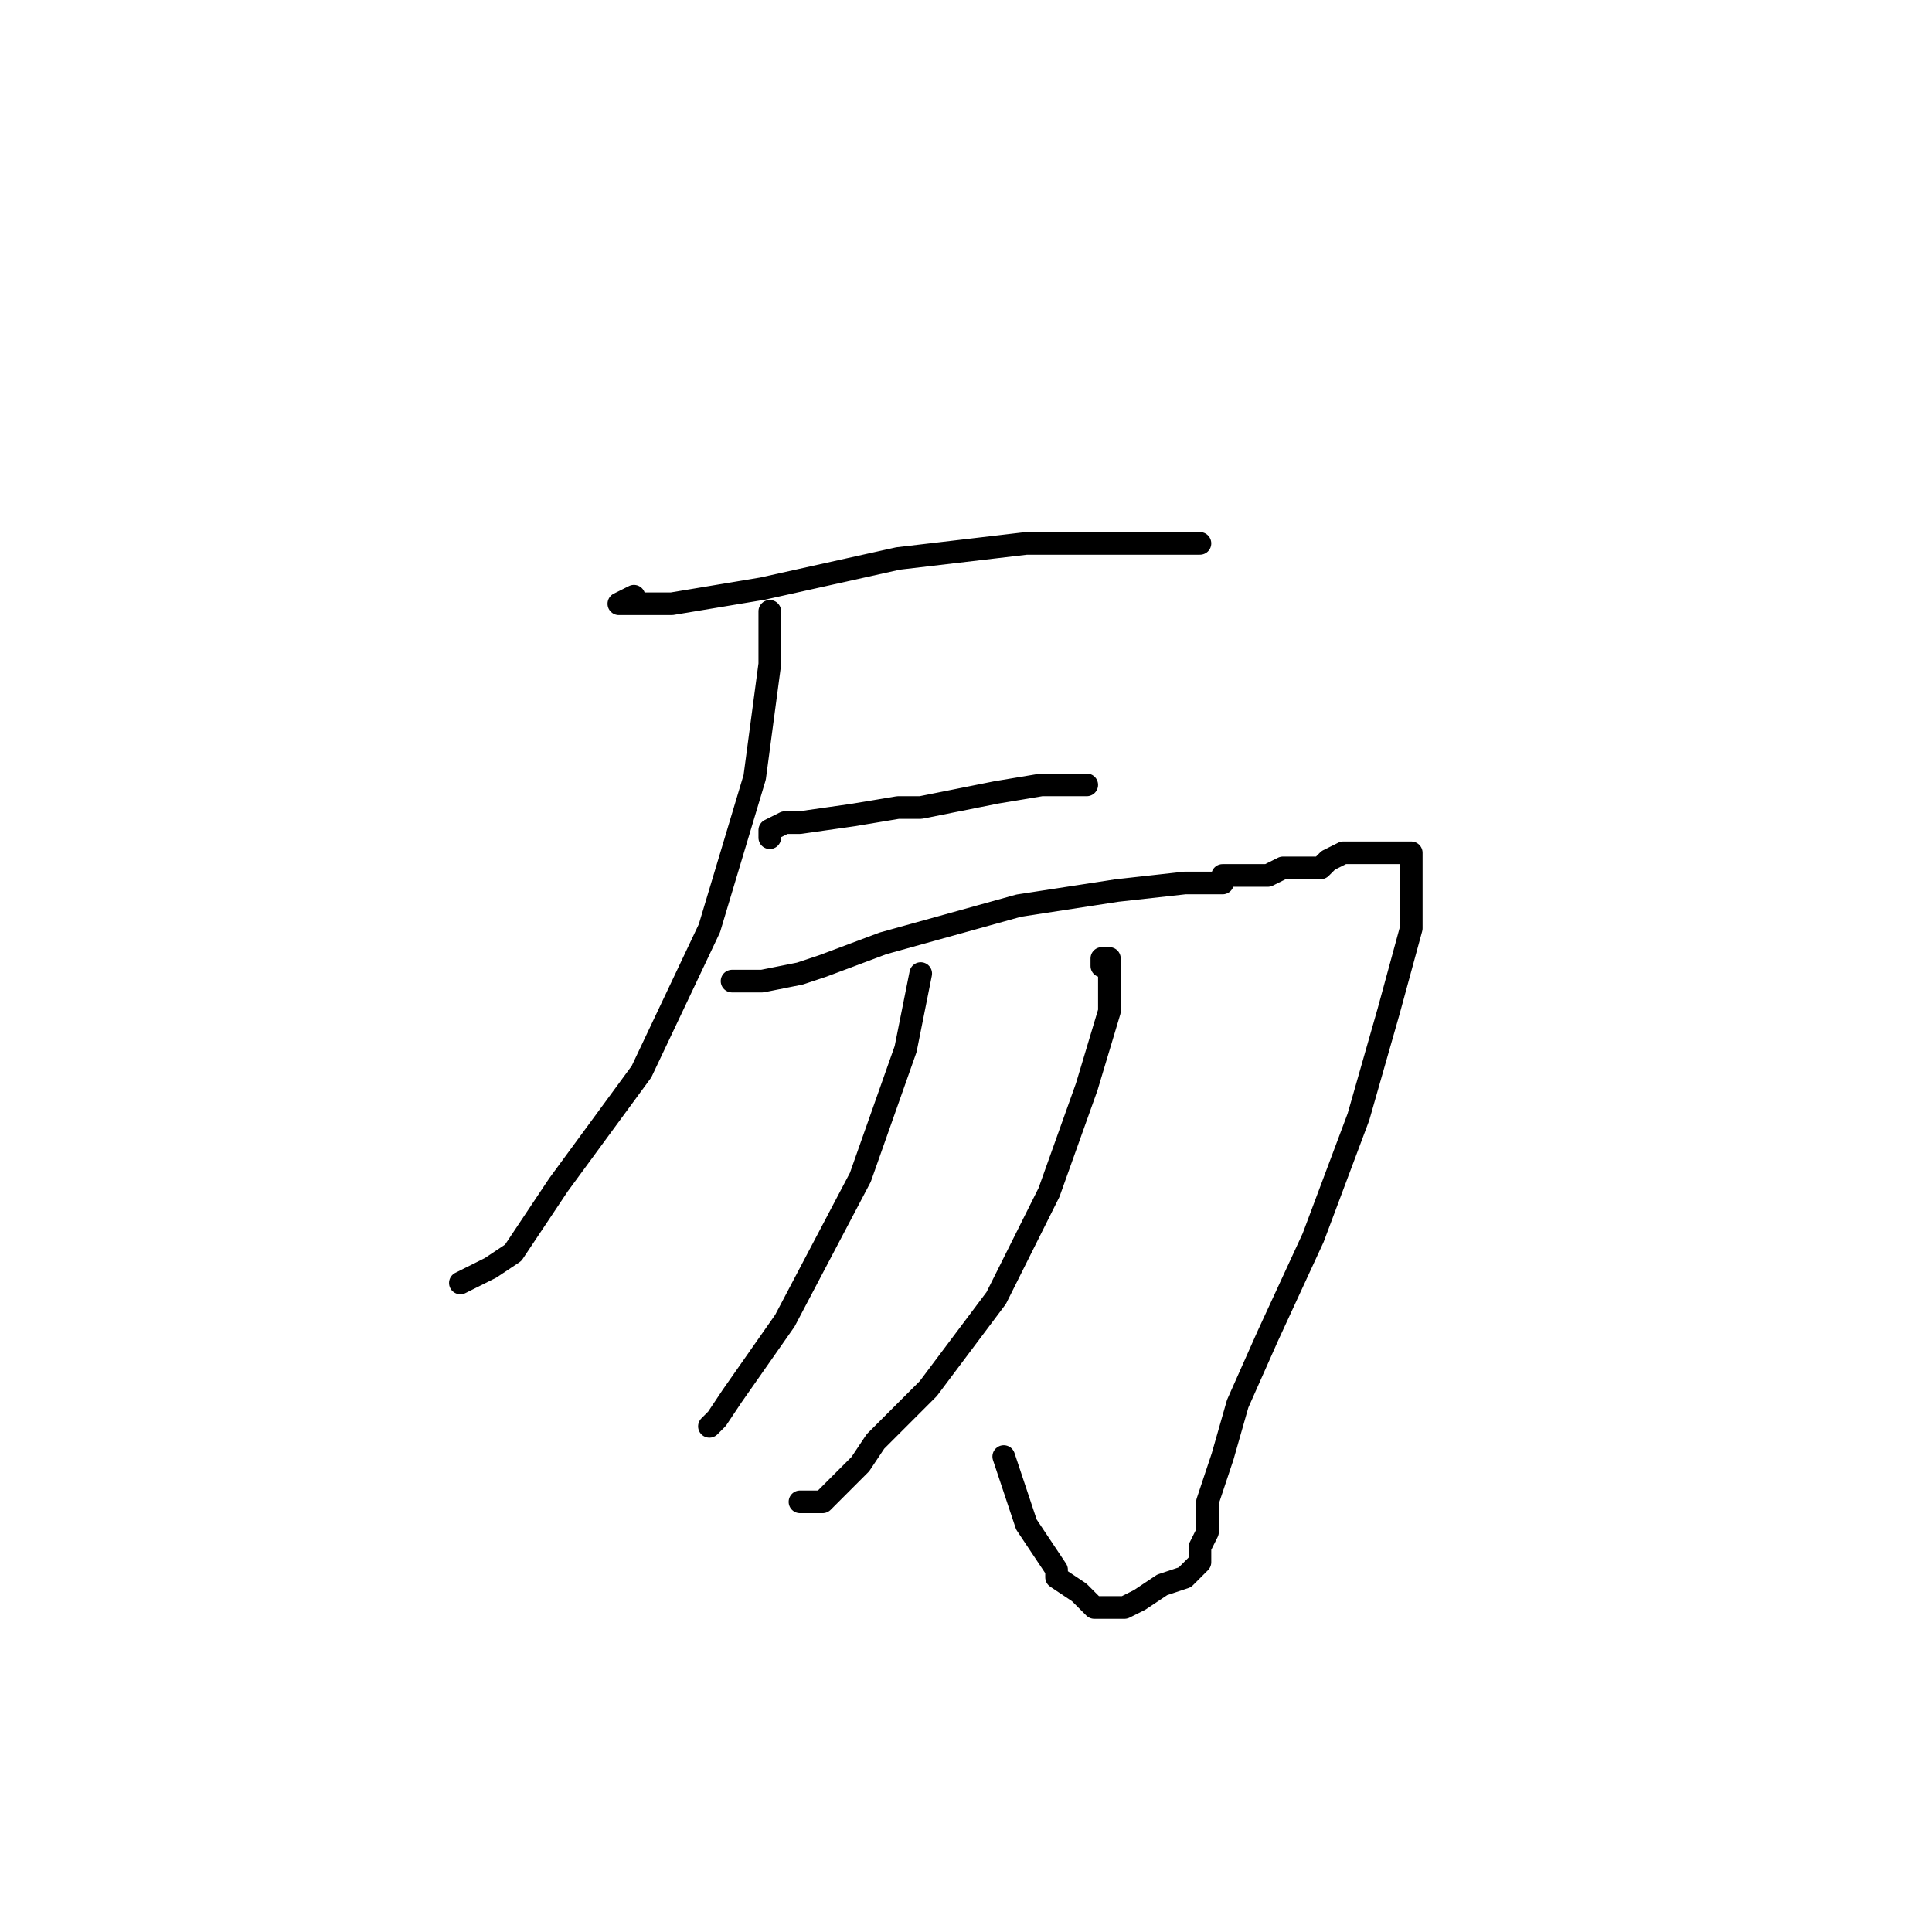 <?xml version="1.0" standalone="no"?>
    <svg width="256" height="256" xmlns="http://www.w3.org/2000/svg" version="1.1">
    <polyline stroke="black" stroke-width="3" stroke-linecap="round" fill="transparent" stroke-linejoin="round" points="84 79 82 80 83 80 89 80 101 78 119 74 136 72 151 72 159 72 159 72 " />
        <polyline stroke="black" stroke-width="3" stroke-linecap="round" fill="transparent" stroke-linejoin="round" points="102 85 102 83 102 81 102 88 100 103 94 123 85 142 74 157 68 166 65 168 61 170 61 170 " />
        <polyline stroke="black" stroke-width="3" stroke-linecap="round" fill="transparent" stroke-linejoin="round" points="102 111 102 110 104 109 106 109 113 108 119 107 122 107 132 105 138 104 140 104 144 104 144 104 " />
        <polyline stroke="black" stroke-width="3" stroke-linecap="round" fill="transparent" stroke-linejoin="round" points="97 130 100 130 101 130 106 129 109 128 117 125 135 120 148 118 157 117 161 117 162 117 162 116 163 116 164 116 165 116 166 116 167 116 168 116 170 115 171 115 173 115 175 115 176 114 178 113 179 113 180 113 181 113 182 113 183 113 184 113 186 113 187 113 187 115 187 116 187 117 187 121 187 123 184 134 180 148 174 164 168 177 164 186 162 193 160 199 160 203 159 205 159 207 157 209 154 210 151 212 149 213 148 213 146 213 145 213 143 211 140 209 140 208 136 202 133 193 133 193 " />
        <polyline stroke="black" stroke-width="3" stroke-linecap="round" fill="transparent" stroke-linejoin="round" points="146 128 146 127 147 127 147 128 147 134 144 144 139 158 132 172 123 184 116 191 114 194 109 199 106 199 106 199 " />
        <polyline stroke="black" stroke-width="3" stroke-linecap="round" fill="transparent" stroke-linejoin="round" points="122 129 120 139 114 156 104 175 97 185 95 188 94 189 94 189 " />
        </svg>